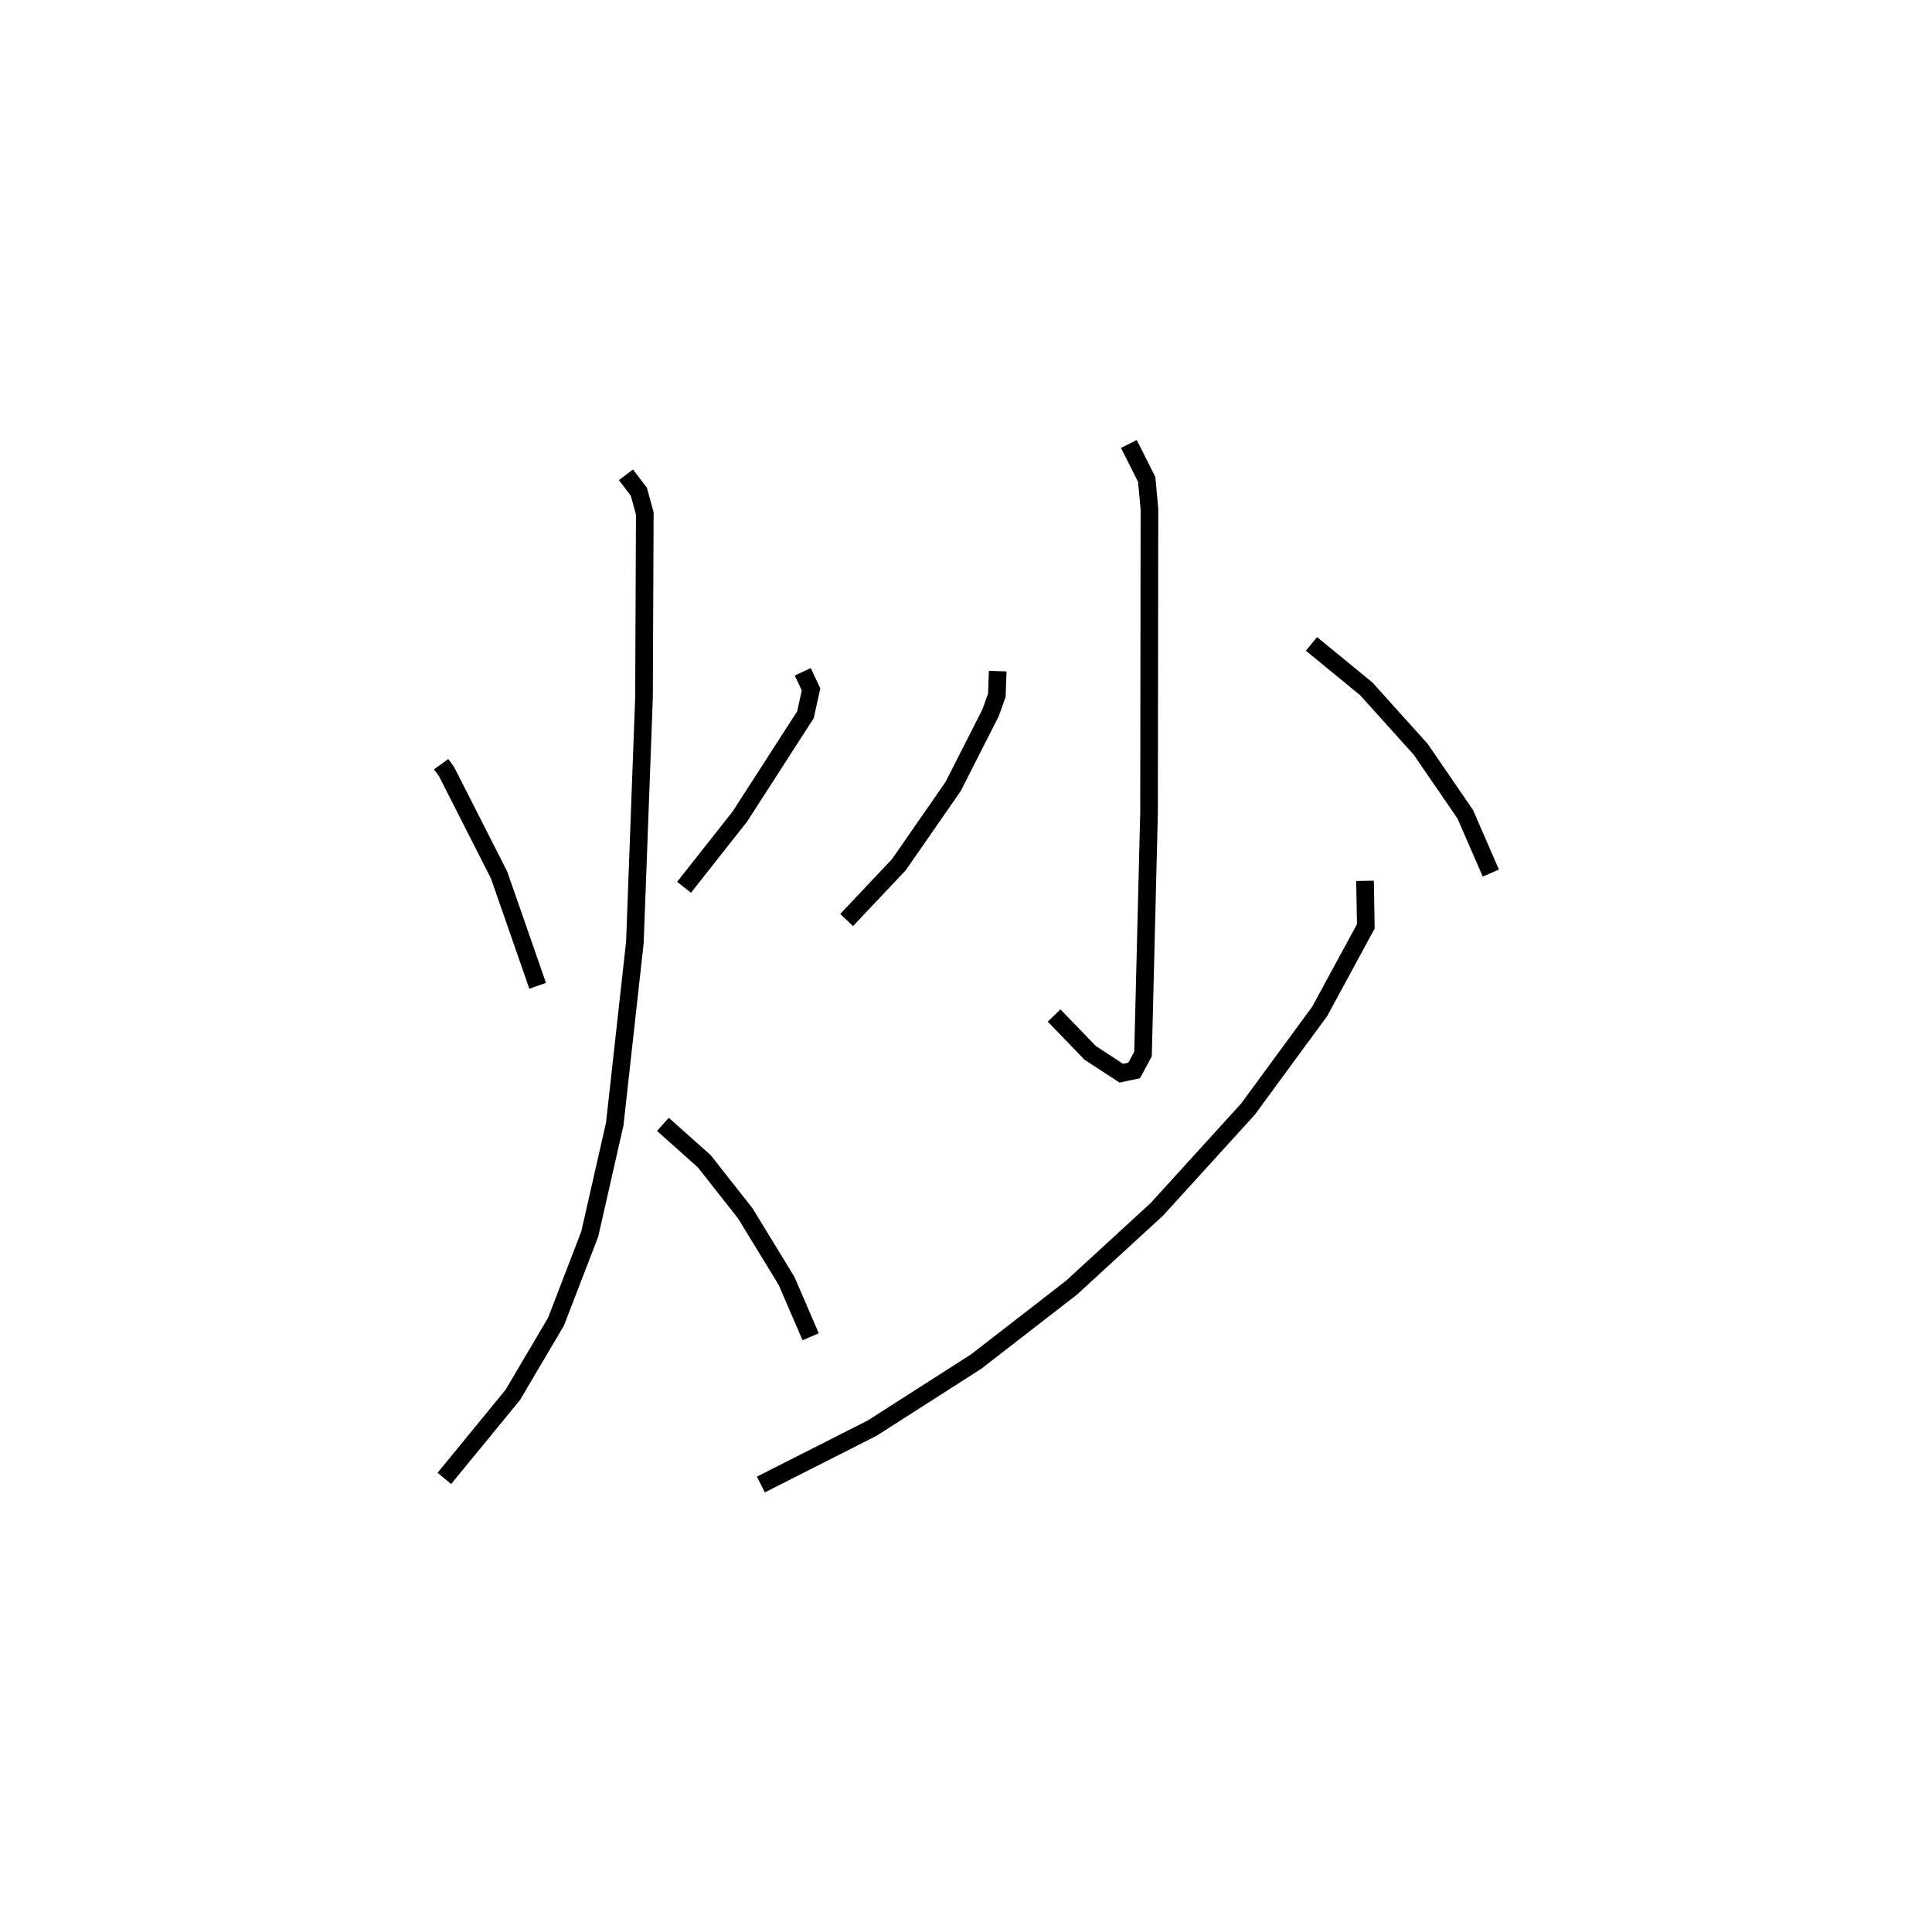 <?xml version="1.0" encoding="utf-8" ?>
<svg baseProfile="full" height="109.126" version="1.1" width="109.493" xmlns="http://www.w3.org/2000/svg" xmlns:ev="http://www.w3.org/2001/xml-events" xmlns:xlink="http://www.w3.org/1999/xlink"><defs /><rect fill="white" height="109.126" width="109.493" x="0" y="0" /><path d="M25,25 m0.0,0.0 m-3.581722296530643e-07,18.304 l0.308,0.424 2.977,5.856 l2.186,6.28 m15.025,-17.794 l0.469,0.999 -0.318,1.438 l-3.713,5.76 -3.166,4.015 m-3.293,-23.377 l0.73,0.959 0.338,1.232 l-0.045,10.429 -0.517,13.884 l-1.14,10.283 -1.417,6.237 l-1.911,4.964 -2.448,4.148 l-3.881,4.737 m12.386,-20.062 l2.346,2.094 2.321,2.947 l2.338,3.825 1.368,3.17 m18.034,-50.592 l1.011,2.008 0.155,1.691 l-0.022,17.182 -0.342,13.687 l-0.503,0.932 -0.726,0.156 l-1.761,-1.147 -2.05,-2.122 m-3.195,-19.517 l-0.049,1.368 -0.355,0.994 l-2.127,4.185 -3.073,4.426 l-2.958,3.132 m26.343,-15.646 l3.104,2.543 3.081,3.421 l2.53,3.686 1.452,3.336 m-7.131,0.44 l0.045,2.581 -2.612,4.813 l-4.066,5.542 -5.169,5.683 l-4.841,4.442 -5.398,4.183 l-5.888,3.768 -6.31,3.198 " fill="none" stroke="black" stroke-width="1" /></svg>